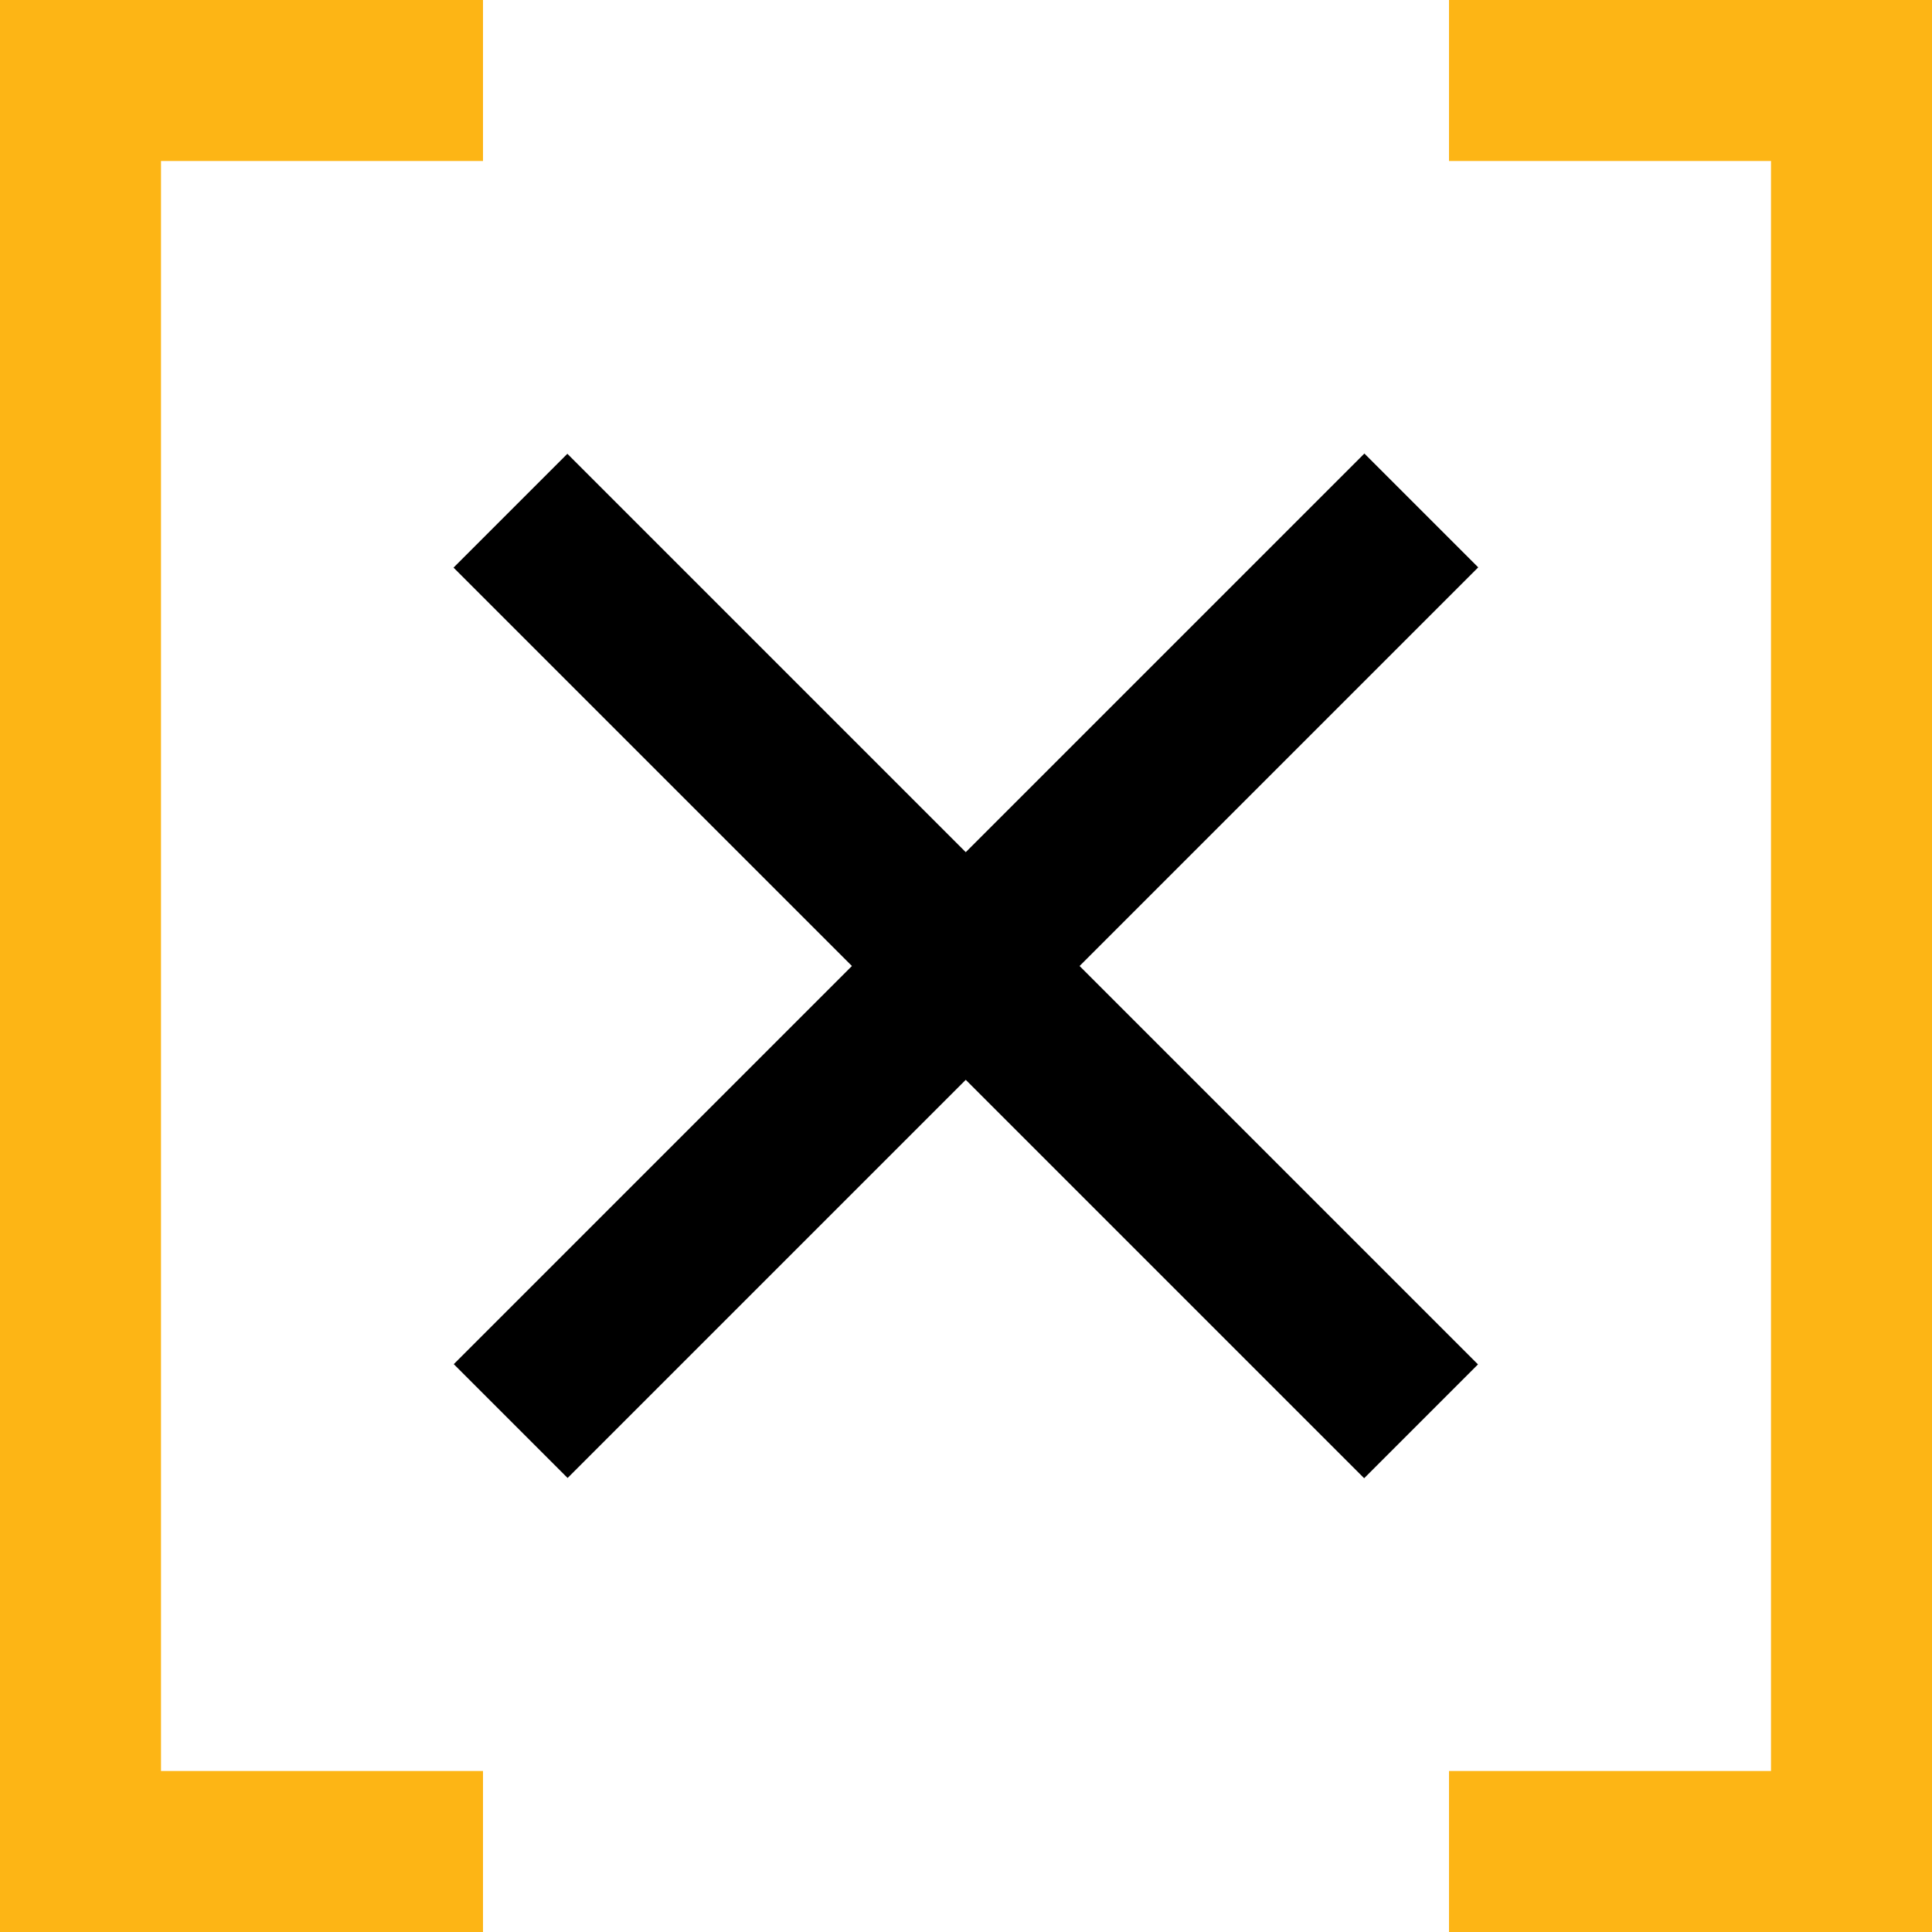 <!-- Generator: Adobe Illustrator 19.1.0, SVG Export Plug-In  -->
<svg version="1.1"
	 xmlns="http://www.w3.org/2000/svg" xmlns:xlink="http://www.w3.org/1999/xlink" xmlns:a="http://ns.adobe.com/AdobeSVGViewerExtensions/3.0/"
	 x="0px" y="0px" width="24px" height="24px" viewBox="0 0 24 24" enable-background="new 0 0 24 24" xml:space="preserve">
<defs>
</defs>
<g id="XMLID_1_">
	
		<rect id="XMLID_6_" x="11" y="4" transform="matrix(0.707 -0.707 0.707 0.707 -4.971 12)" width="2" height="16"/>
	
		<rect id="XMLID_5_" x="11" y="4" transform="matrix(0.707 0.707 -0.707 0.707 12 -4.971)" width="2" height="16"/>
	<g id="XMLID_2_">
		<polygon id="XMLID_4_" fill-rule="evenodd" clip-rule="evenodd" fill="#FDB515" points="0,0 0,2 0,22 0,24 2,24 6,24 6,22 2,22 
			2,2 6,2 6,0 2,0 		"/>
		<polygon id="XMLID_3_" fill-rule="evenodd" clip-rule="evenodd" fill="#FDB515" points="22,0 18,0 18,2 22,2 22,22 18,22 18,24 
			22,24 24,24 24,22 24,2 24,0 		"/>
	</g>
</g>
</svg>
